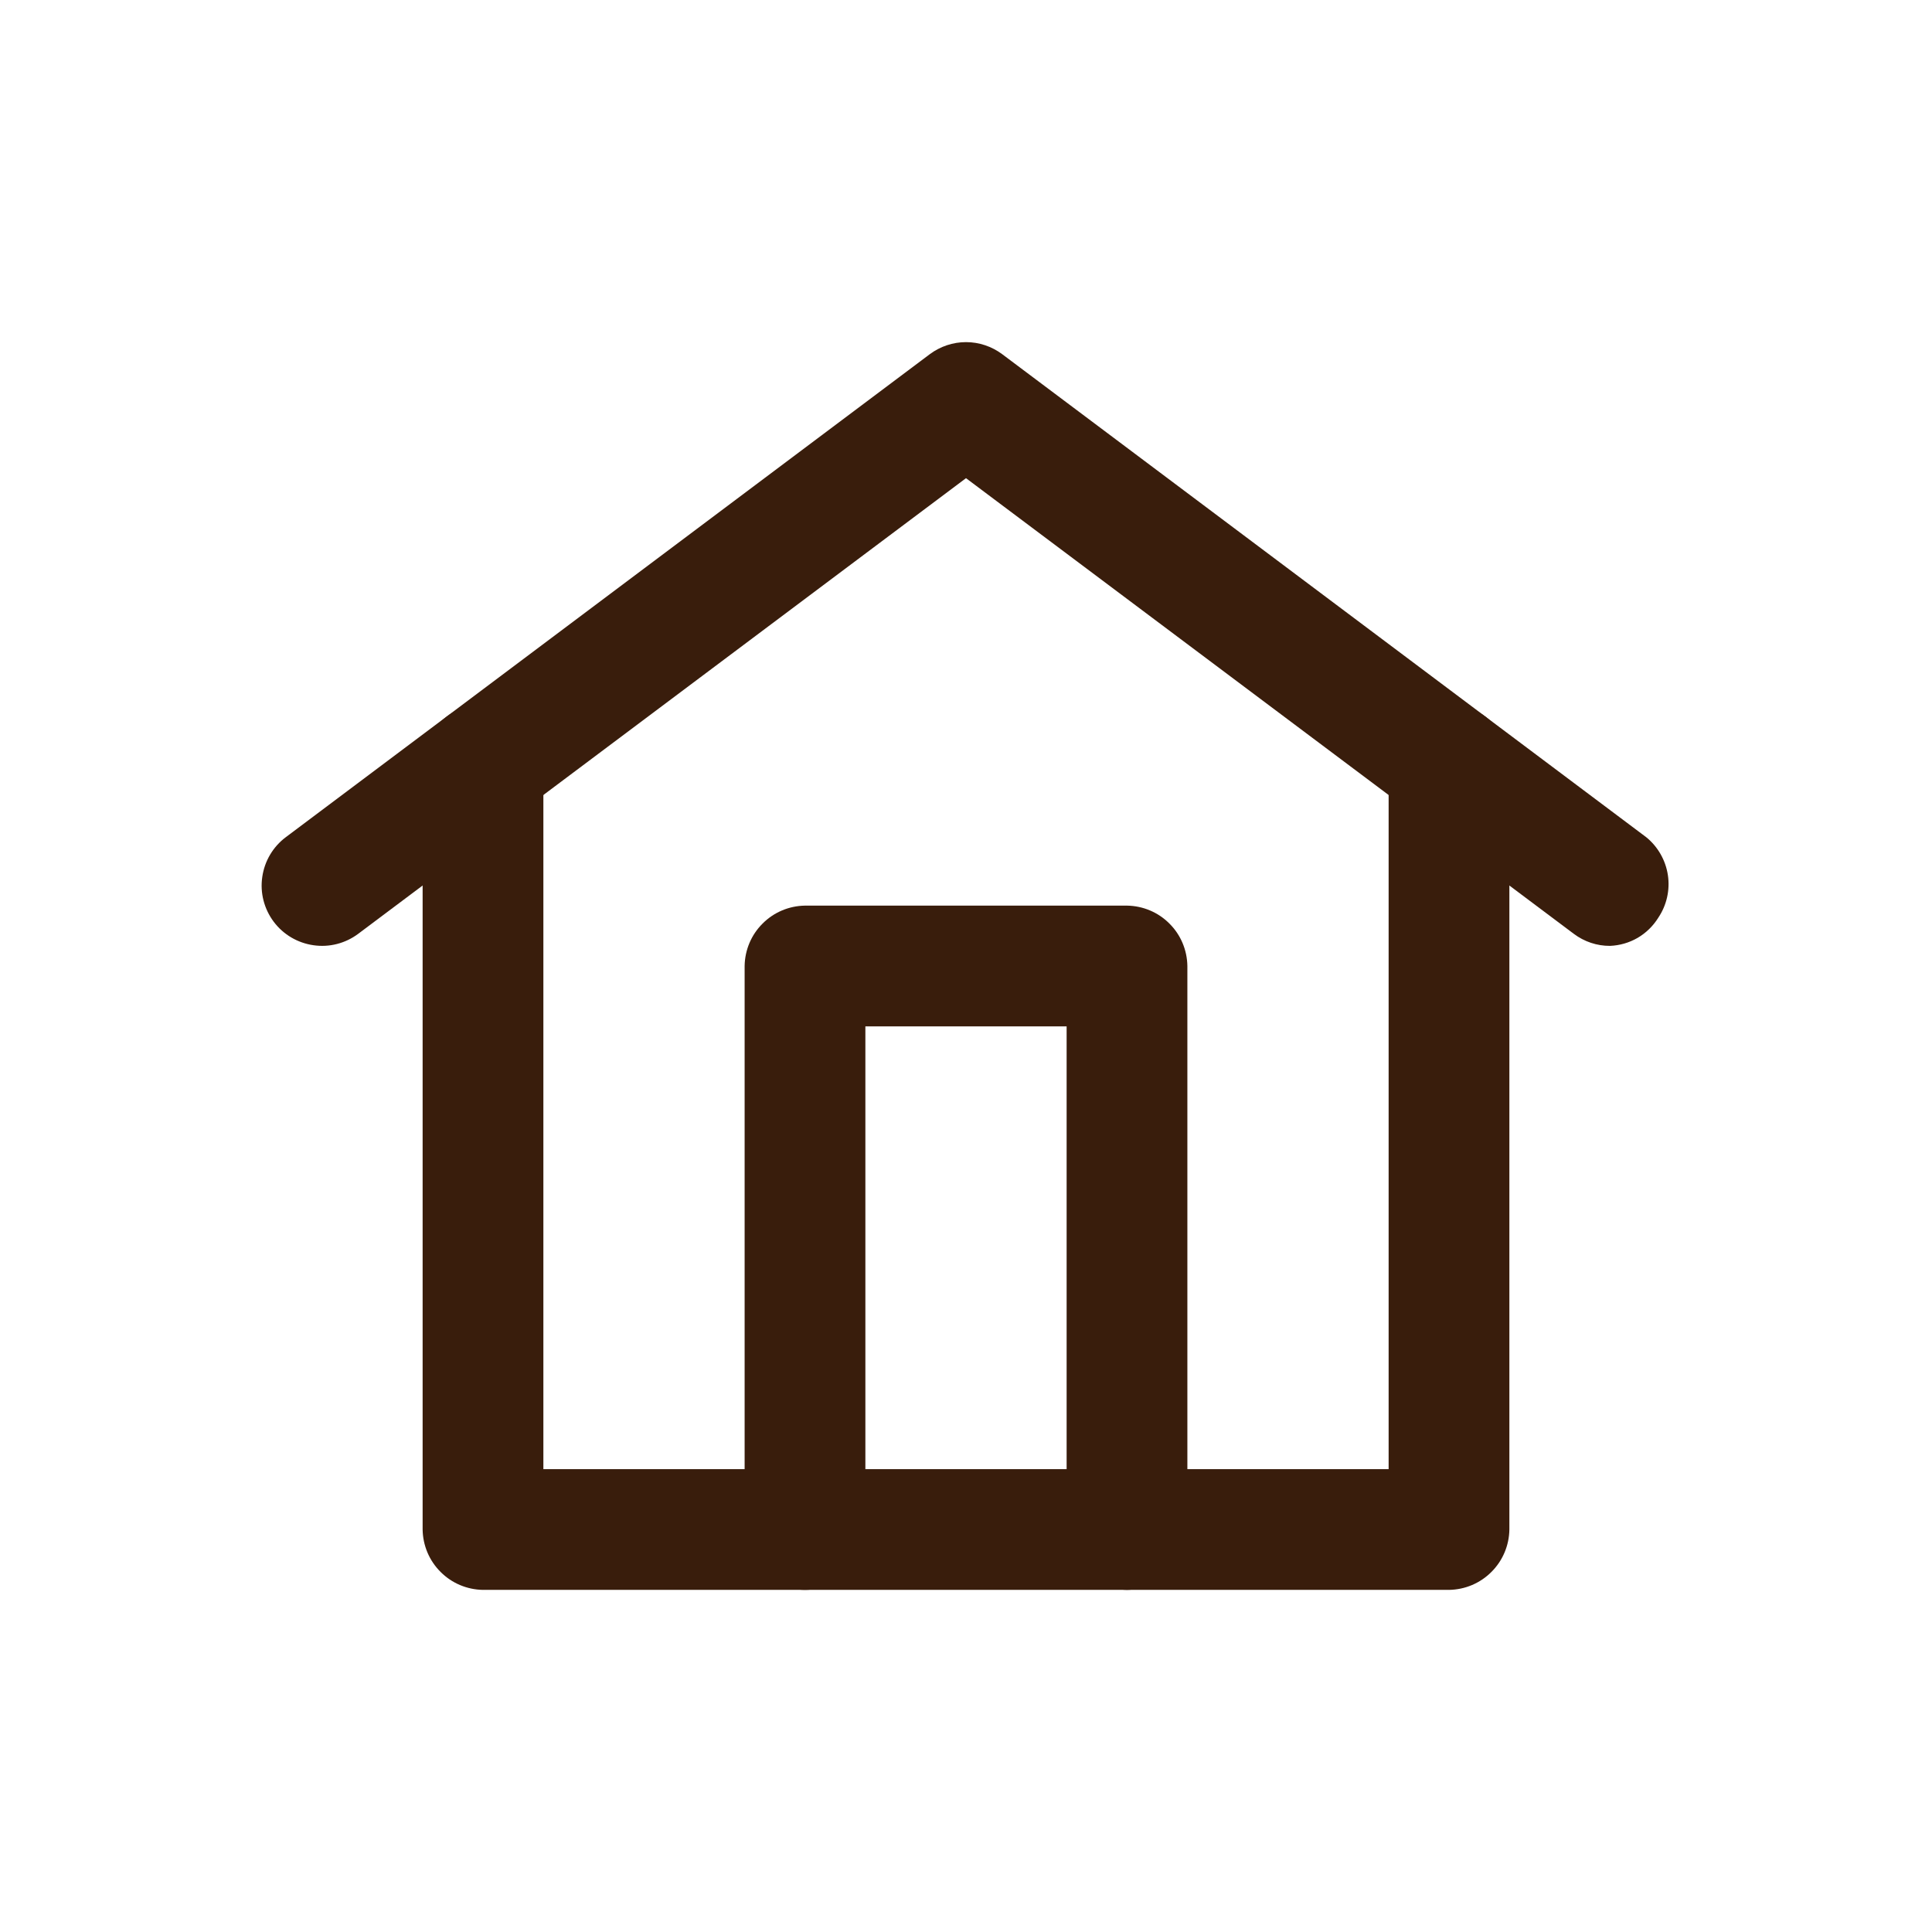<?xml version="1.0" encoding="utf-8"?><!-- Uploaded to: SVG Repo, www.svgrepo.com, Generator: SVG Repo Mixer Tools -->
<svg width="800px" height="800px" viewBox="0 0 24 24" fill="none" xmlns="http://www.w3.org/2000/svg">
<path d="M20 11.75C19.838 11.751 19.68 11.698 19.55 11.6L12 5.94L4.45 11.6C4.291 11.719 4.091 11.771 3.894 11.742C3.697 11.714 3.519 11.609 3.4 11.45C3.281 11.291 3.229 11.091 3.258 10.894C3.286 10.697 3.391 10.519 3.55 10.4L11.55 4.4C11.68 4.303 11.838 4.25 12 4.25C12.162 4.25 12.32 4.303 12.45 4.4L20.45 10.4C20.595 10.518 20.691 10.686 20.719 10.871C20.747 11.056 20.704 11.245 20.6 11.4C20.536 11.503 20.448 11.589 20.344 11.65C20.239 11.711 20.121 11.745 20 11.75Z" fill="#391D0C"/>
<path d="M18 19.75H6C5.802 19.747 5.613 19.668 5.473 19.527C5.332 19.387 5.253 19.198 5.25 19V9.5C5.25 9.301 5.329 9.11 5.47 8.97C5.61 8.829 5.801 8.75 6 8.75C6.199 8.75 6.39 8.829 6.53 8.97C6.671 9.11 6.75 9.301 6.75 9.5V18.25H17.25V9.5C17.25 9.301 17.329 9.11 17.47 8.97C17.61 8.829 17.801 8.75 18 8.75C18.199 8.75 18.39 8.829 18.53 8.97C18.671 9.11 18.75 9.301 18.75 9.5V19C18.747 19.198 18.668 19.387 18.527 19.527C18.387 19.668 18.198 19.747 18 19.75Z" fill="#391D0C"/>
<path d="M14 19.75C13.802 19.747 13.613 19.668 13.473 19.527C13.332 19.387 13.253 19.198 13.25 19V12.75H10.75V19C10.75 19.199 10.671 19.39 10.53 19.53C10.39 19.671 10.199 19.75 10 19.75C9.801 19.75 9.61 19.671 9.47 19.53C9.329 19.39 9.25 19.199 9.25 19V12C9.253 11.802 9.332 11.613 9.473 11.473C9.613 11.332 9.802 11.253 10 11.25H14C14.198 11.253 14.387 11.332 14.527 11.473C14.668 11.613 14.747 11.802 14.75 12V19C14.747 19.198 14.668 19.387 14.527 19.527C14.387 19.668 14.198 19.747 14 19.75Z" fill="#391D0C"/>
</svg>